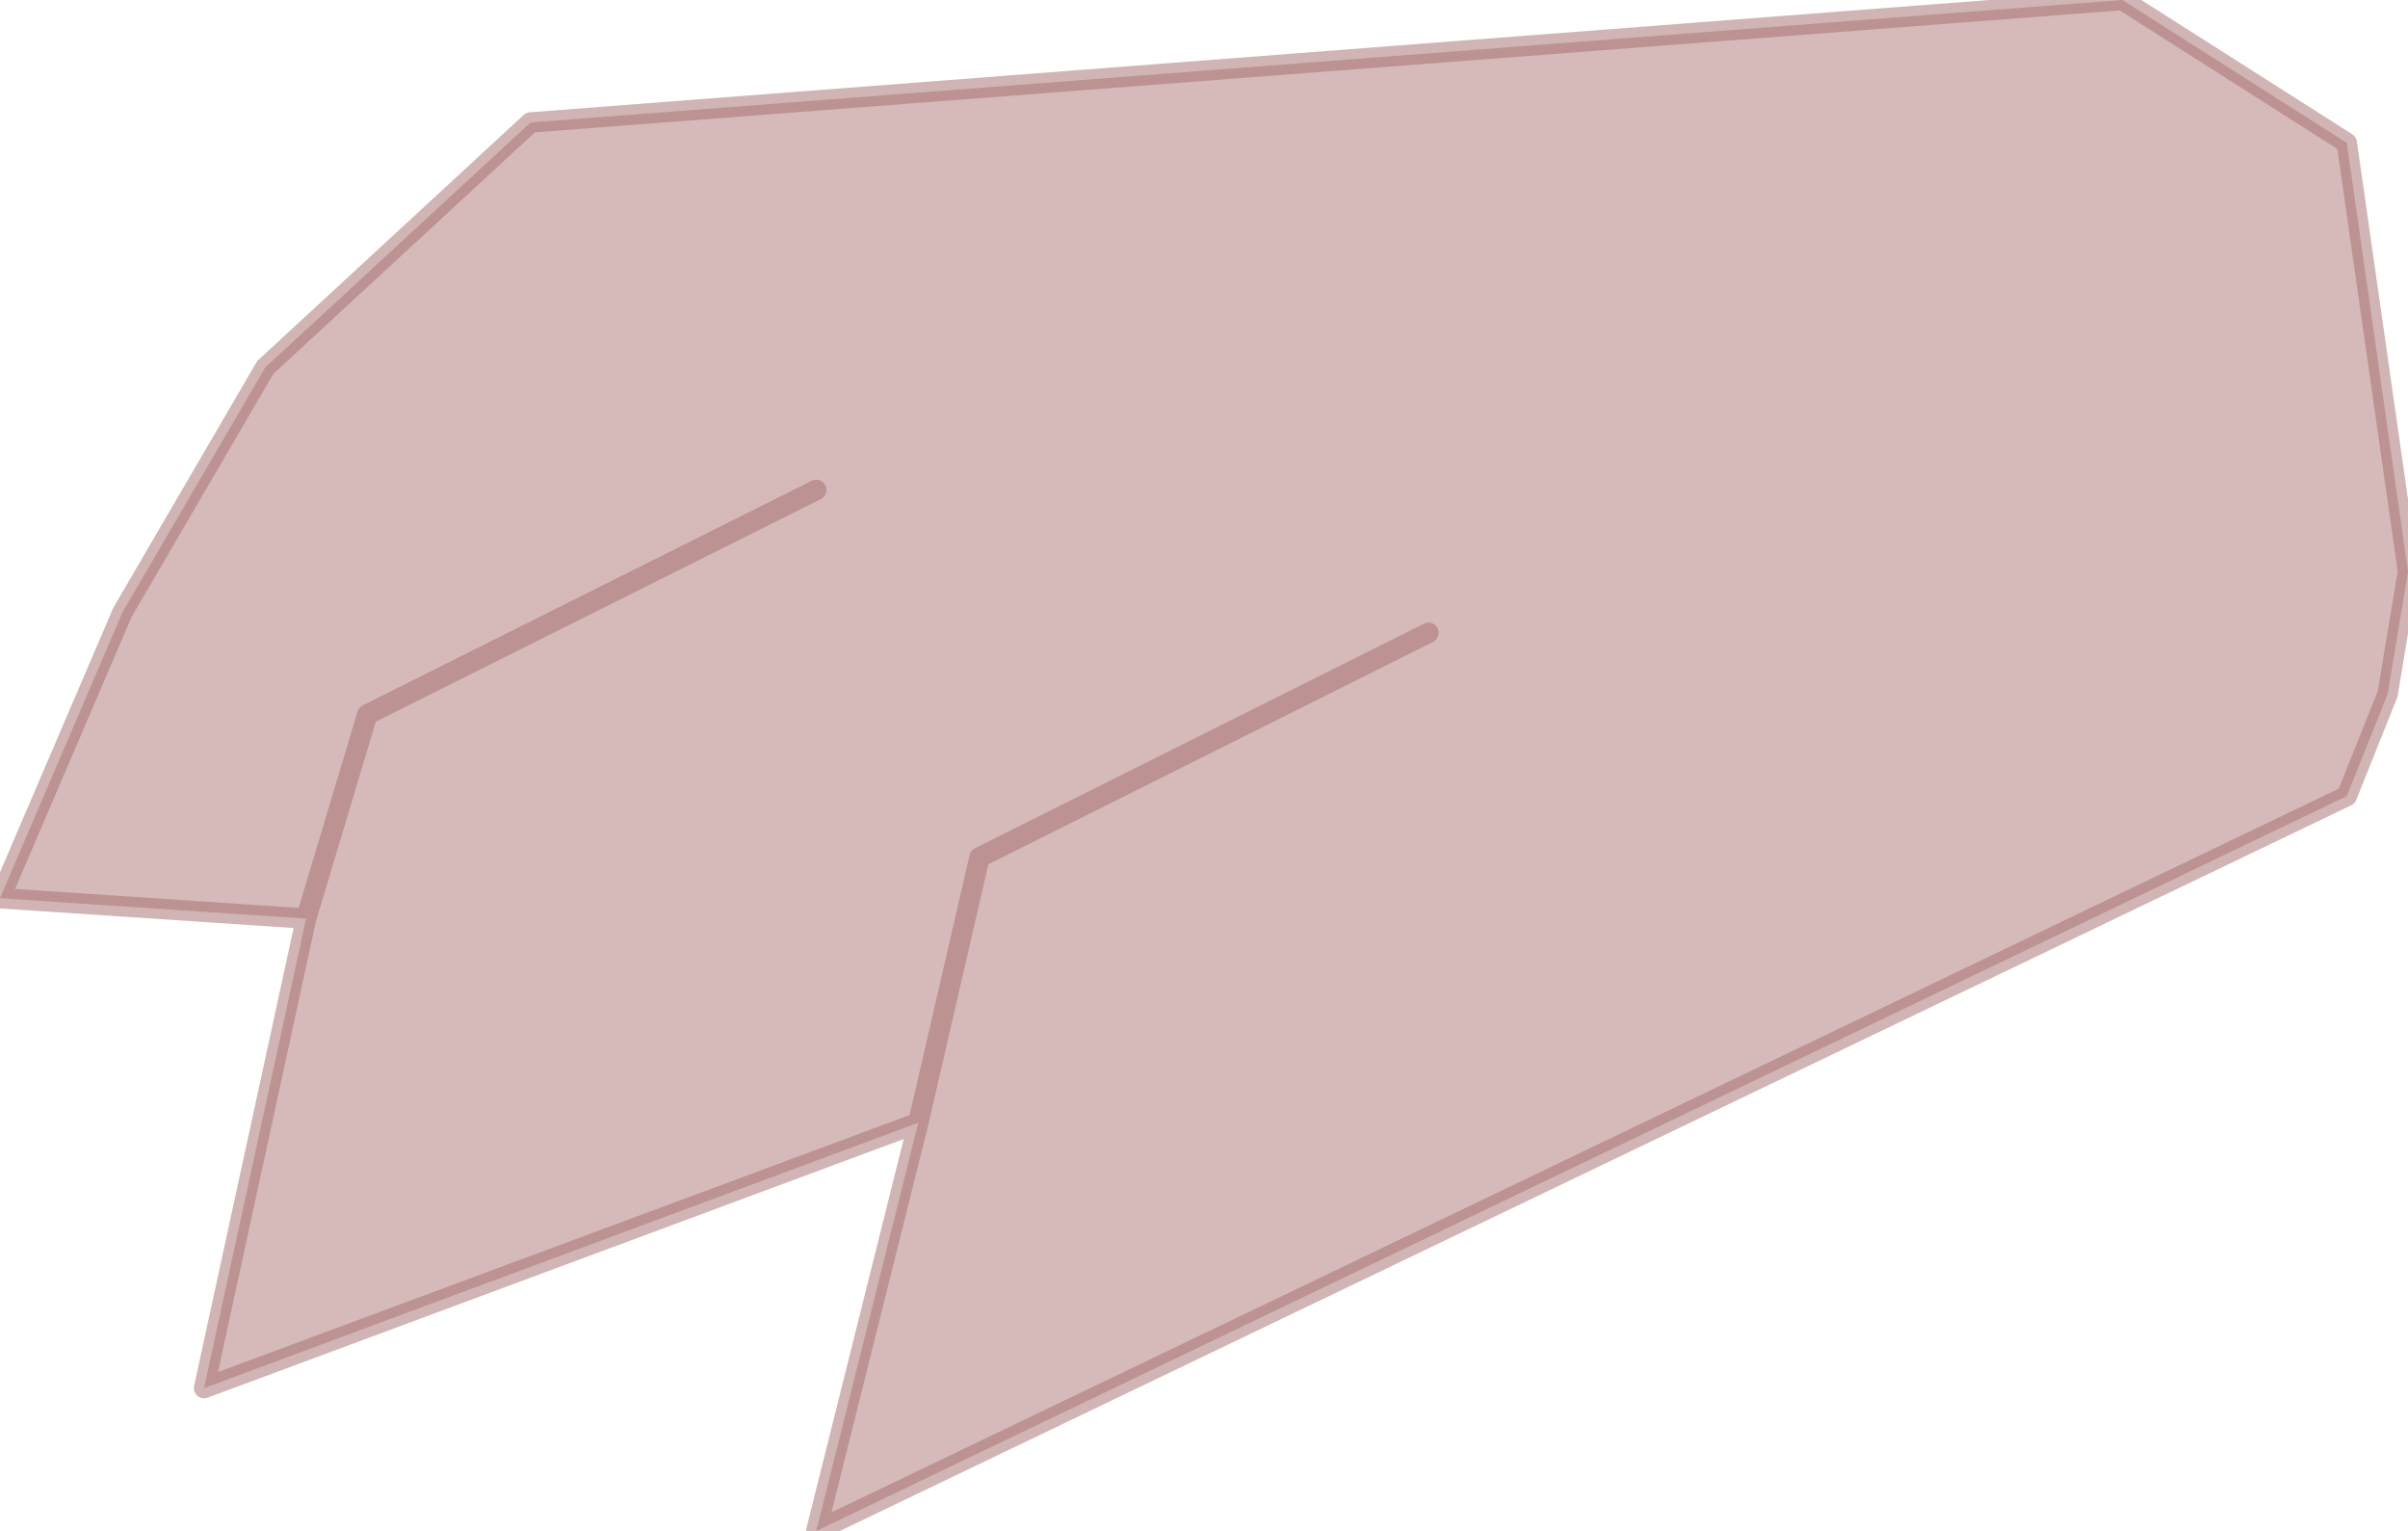 <?xml version="1.0" encoding="UTF-8" standalone="no"?>
<svg xmlns:ffdec="https://www.free-decompiler.com/flash" xmlns:xlink="http://www.w3.org/1999/xlink" ffdec:objectType="shape" height="3.75px" width="5.9px" xmlns="http://www.w3.org/2000/svg">
  <g transform="matrix(1.0, 0.0, 0.0, 1.0, 2.95, 1.85)">
    <path d="M-2.2 0.4 L-2.95 0.35 -2.65 -0.35 -2.3 -0.95 -1.65 -1.55 2.25 -1.85 2.8 -1.5 2.95 -0.45 2.9 -0.15 2.8 0.1 -0.95 1.9 -0.7 0.9 -0.55 0.25 0.55 -0.3 -0.55 0.25 -0.7 0.9 -2.45 1.55 -2.2 0.4 -2.05 -0.1 -0.95 -0.65 -2.05 -0.1 -2.2 0.4" fill="#d6baba" fill-rule="evenodd" stroke="none"/>
    <path d="M-0.7 0.9 L-0.95 1.9 2.8 0.1 2.9 -0.15 2.95 -0.45 2.8 -1.5 2.25 -1.85 -1.65 -1.55 -2.3 -0.95 -2.65 -0.35 -2.95 0.35 -2.2 0.4 -2.05 -0.1 -0.95 -0.65 M-0.7 0.9 L-0.55 0.25 0.55 -0.3 M-2.2 0.4 L-2.45 1.55 -0.7 0.9" fill="none" stroke="#a36a6a" stroke-linecap="round" stroke-linejoin="round" stroke-opacity="0.502" stroke-width="0.05"/>
  </g>
</svg>
